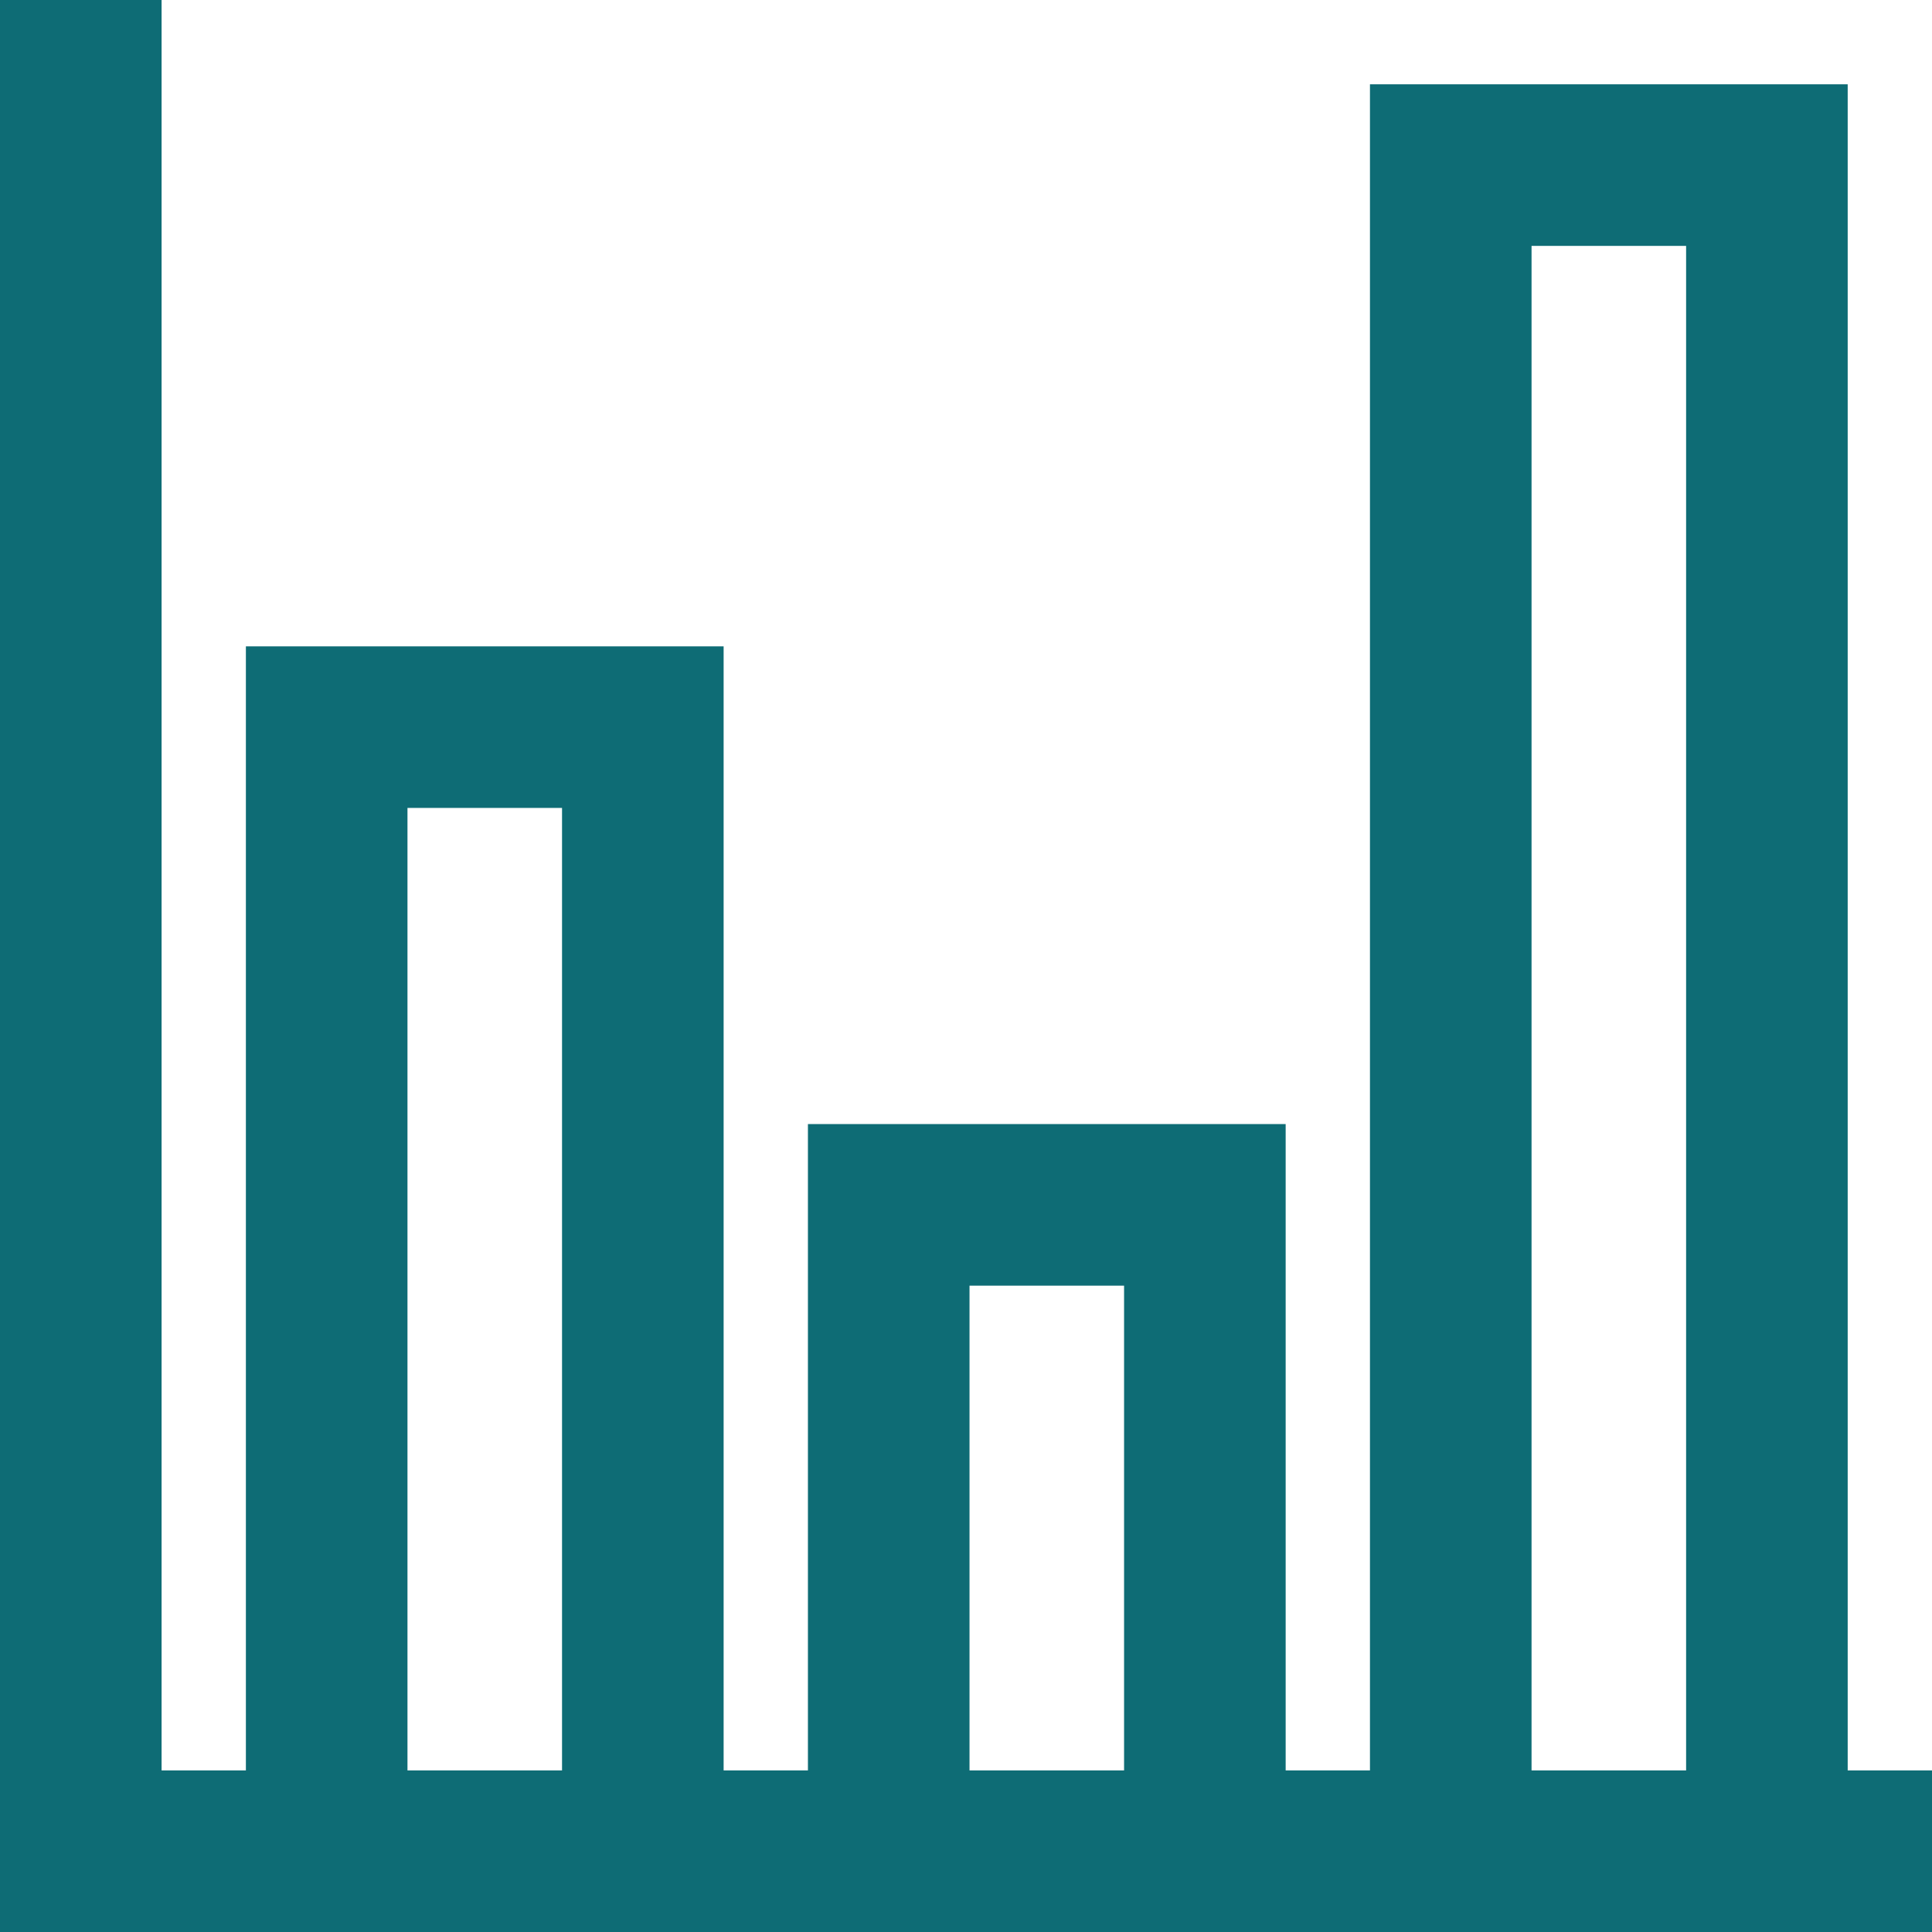 <?xml version="1.0" encoding="utf-8"?>
<!-- Generator: Adobe Illustrator 24.1.2, SVG Export Plug-In . SVG Version: 6.00 Build 0)  -->
<svg version="1.1" id="Слой_1" xmlns="http://www.w3.org/2000/svg" xmlns:xlink="http://www.w3.org/1999/xlink" x="0px" y="0px"
	 viewBox="0 0 275 275" enable-background="new 0 0 275 275" xml:space="preserve">
<path fill="#0E6C75" d="M263,252V12h-68v240h-12v-92h-68v92h-12V92H35v160H23V0H0v275h275v-23H263z M80,252H58V115h22V252z M160,252
	h-22v-69h22V252z M218,252V35h22v217H218z"/>
<g>
</g>
<g>
</g>
<g>
</g>
<g>
</g>
<g>
</g>
<g>
</g>
<g>
</g>
<g>
</g>
<g>
</g>
<g>
</g>
<g>
</g>
<g>
</g>
<g>
</g>
<g>
</g>
<g>
</g>
</svg>
